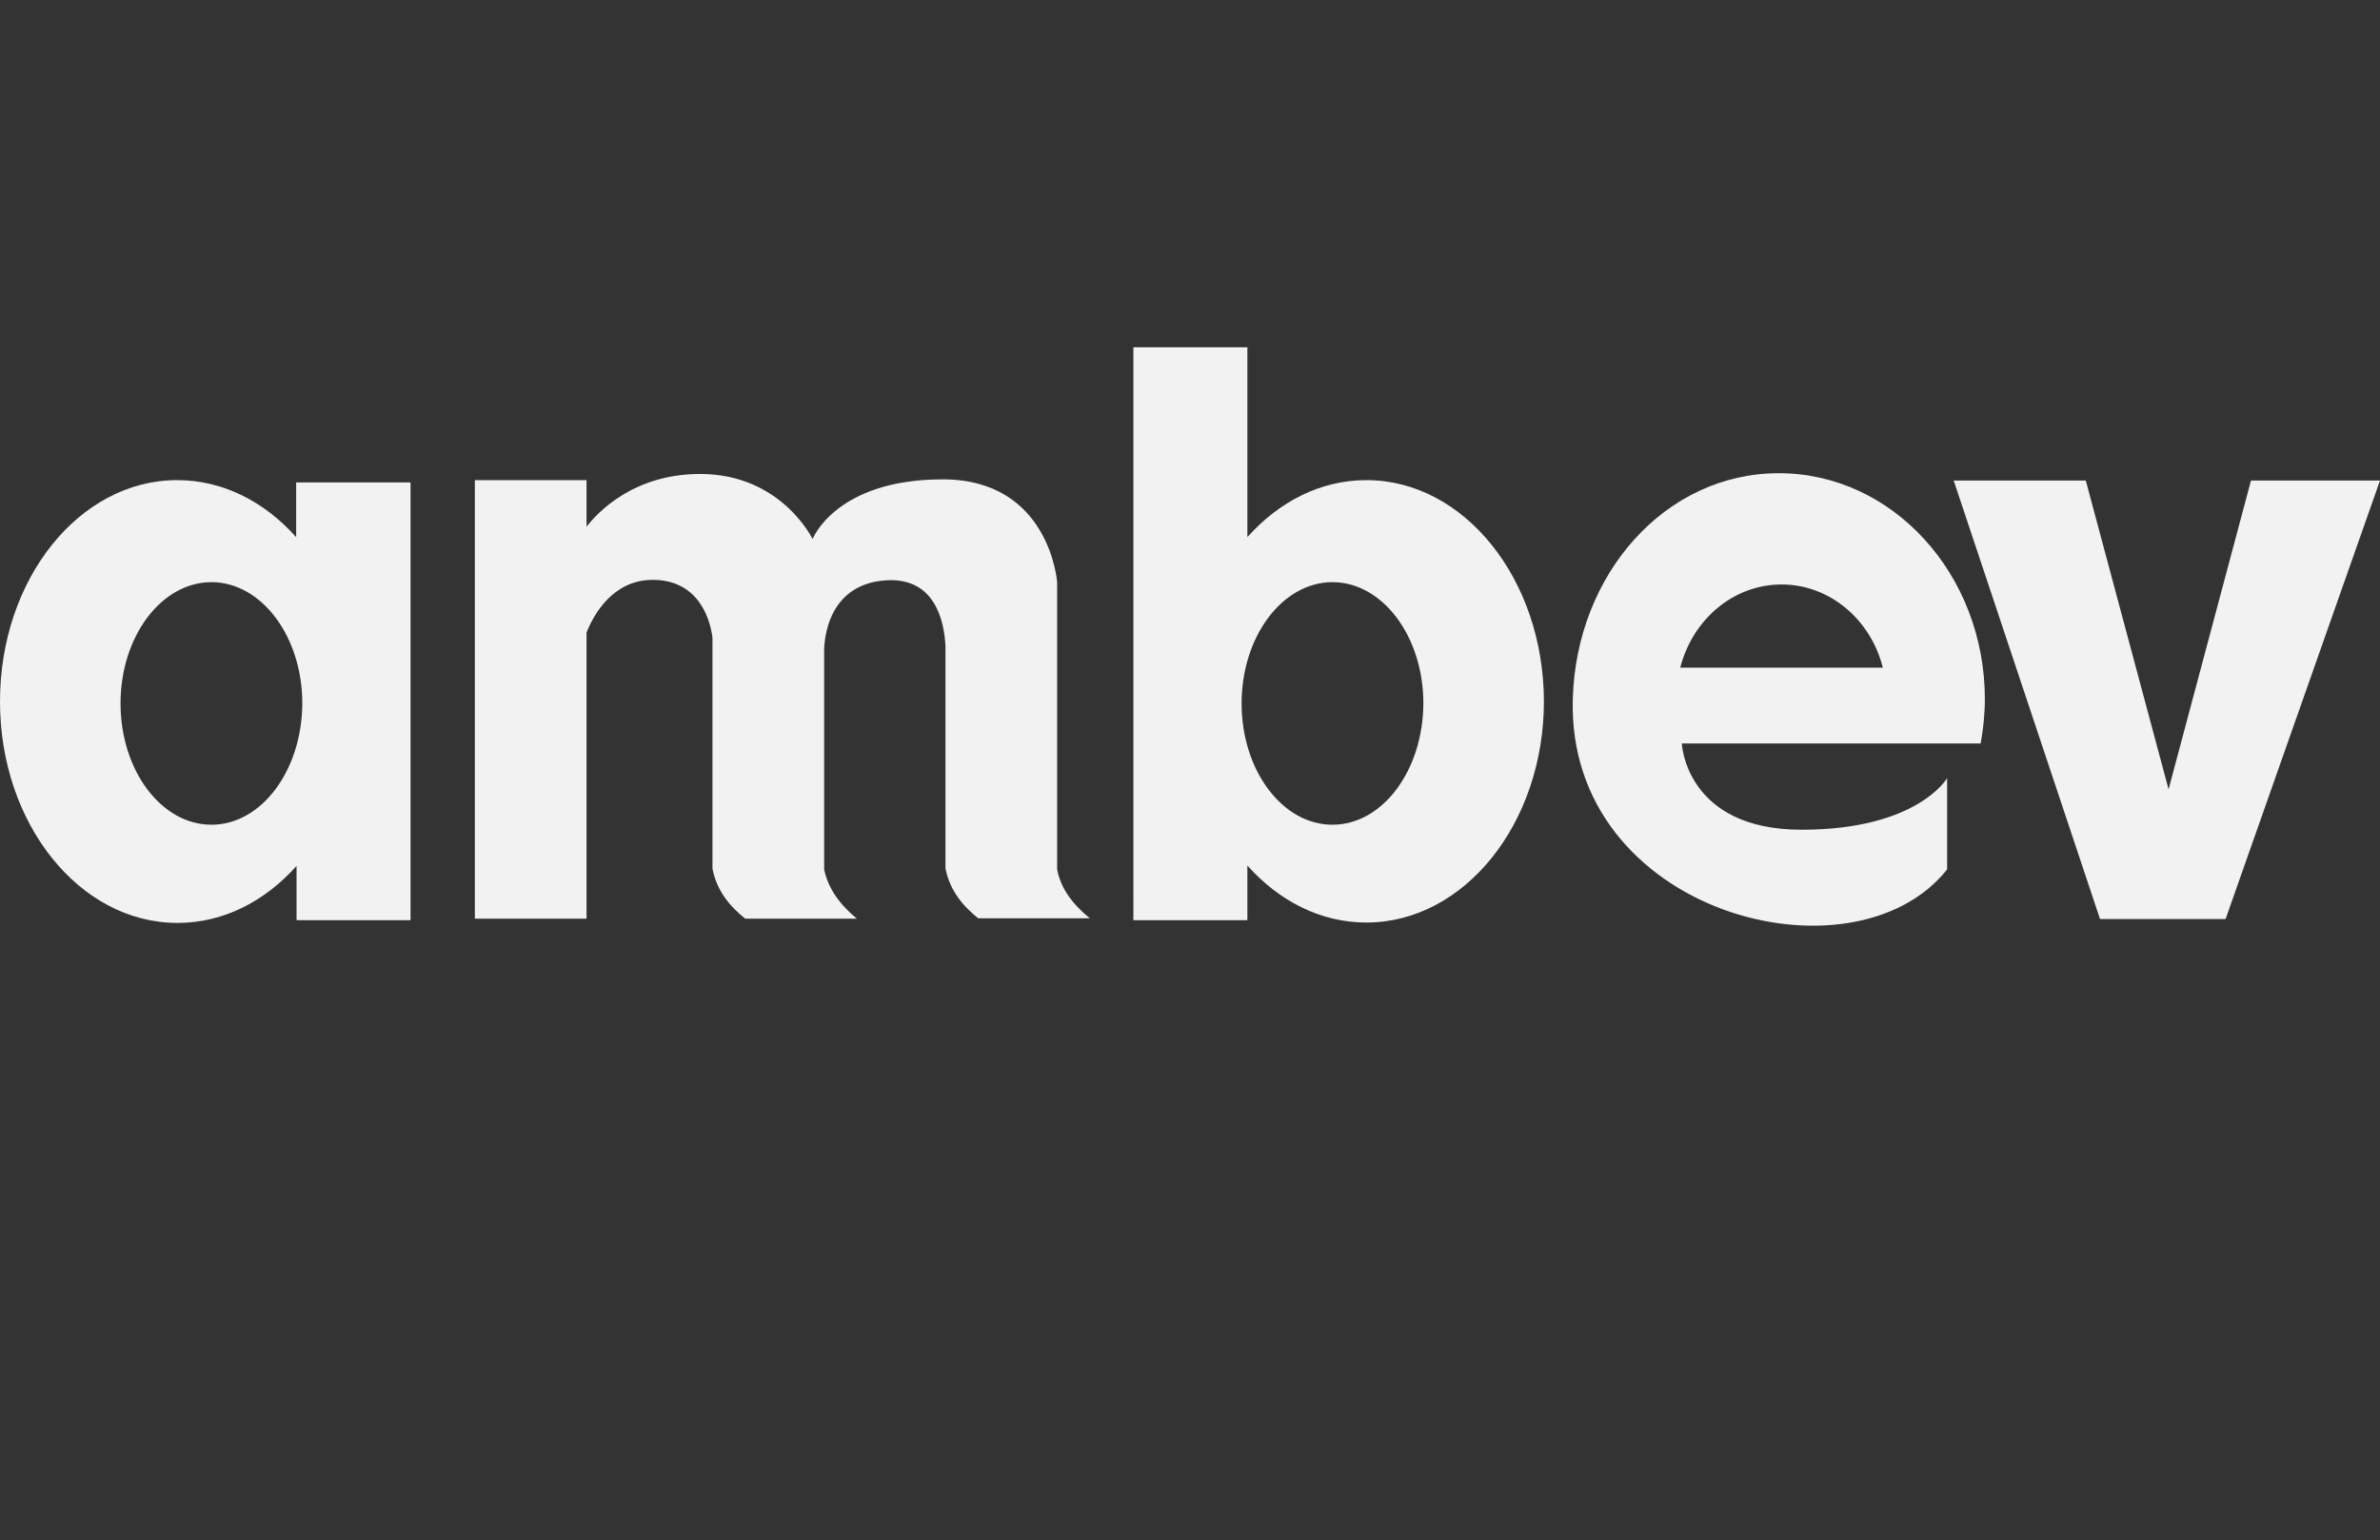 <?xml version="1.0" encoding="utf-8"?>
<!-- Generator: Adobe Illustrator 21.1.0, SVG Export Plug-In . SVG Version: 6.00 Build 0)  -->
<svg version="1.1" id="Layer_1" xmlns="http://www.w3.org/2000/svg" xmlns:xlink="http://www.w3.org/1999/xlink" x="0px" y="0px"
	 viewBox="0 0 618 400" style="enable-background:new 0 0 618 400;" xml:space="preserve">
<rect x="0" y="0" width="618" height="400" fill="#333333" stroke="none"/>
<style type="text/css">
	.st0{fill:#f2f2f2;}
</style>


	<g>
		<path class="st0" d="M461.9,122.9c-29.5,0-52.6,26.2-53.5,58.6c-1.6,55.8,72.8,75.1,97.2,44.3v-23.7c0,0-7.7,13.4-37.8,13.4
			c-30.1,0-31.1-22.4-31.1-22.4h77.6c0.7-3.8,1.1-7.7,1.1-11.7C515.3,149.1,491.4,122.9,461.9,122.9z M436.3,173.4
			c3.2-12.5,13.8-21.6,26.3-21.6c12.6,0,23.2,9.2,26.3,21.6H436.3z M76.9,139.5c-8.2-9.2-19-14.8-30.9-14.8c-25.4,0-46,25.7-46,57.5
			c0,31.7,20.6,57.5,46.1,57.5c11.9,0,22.7-5.6,30.9-14.8V239h29.6V125.3H76.9V139.5z M54.9,214.2c-13,0-23.6-14.1-23.6-31.5
			s10.6-31.5,23.6-31.5s23.6,14.1,23.6,31.5C78.4,200.1,67.9,214.2,54.9,214.2z M274.5,225.8v-58.2l0,0v-16.4
			c0,0-1.9-26.7-29.7-26.7C217,124.5,211,140,211,140s-8.1-16.9-29.2-16.9c-17.4,0-26.7,10.1-29.5,13.7v-12.1h-29v113.9h29v-74.3
			c1.8-4.6,6.8-13.7,17.2-13.7c11.4,0,14.8,9.4,15.5,15v60c1.1,5.7,4.4,9.7,8.5,13h29c-4.6-3.8-7.5-8-8.5-12.8v-56.1l0,0
			c0,0-0.9-18.1,16.4-19c12.5-0.6,14.8,10.8,15.1,17.1v3.4c0,0.4,0,0.6,0,0.6l0,0v53.7c1.1,5.7,4.4,9.7,8.5,13h29
			C278.4,234.8,275.4,230.6,274.5,225.8z M354.8,124.7c-11.9,0-22.7,5.6-30.9,14.8V90.2h-29.6V239h29.6v-14.2
			c8.2,9.2,19,14.8,30.9,14.8c25.4,0,46.1-25.7,46.1-57.5C400.8,150.4,380.2,124.7,354.8,124.7z M346,214.2
			c-13,0-23.6-14.1-23.6-31.5s10.6-31.5,23.6-31.5s23.6,14.1,23.6,31.5C369.5,200.1,359,214.2,346,214.2z M584.5,124.8L563.1,205
			l-21.5-80.2h-34.3l38,113.9h32.6L618,124.8H584.5z"/>
	</g>

		

</svg>
